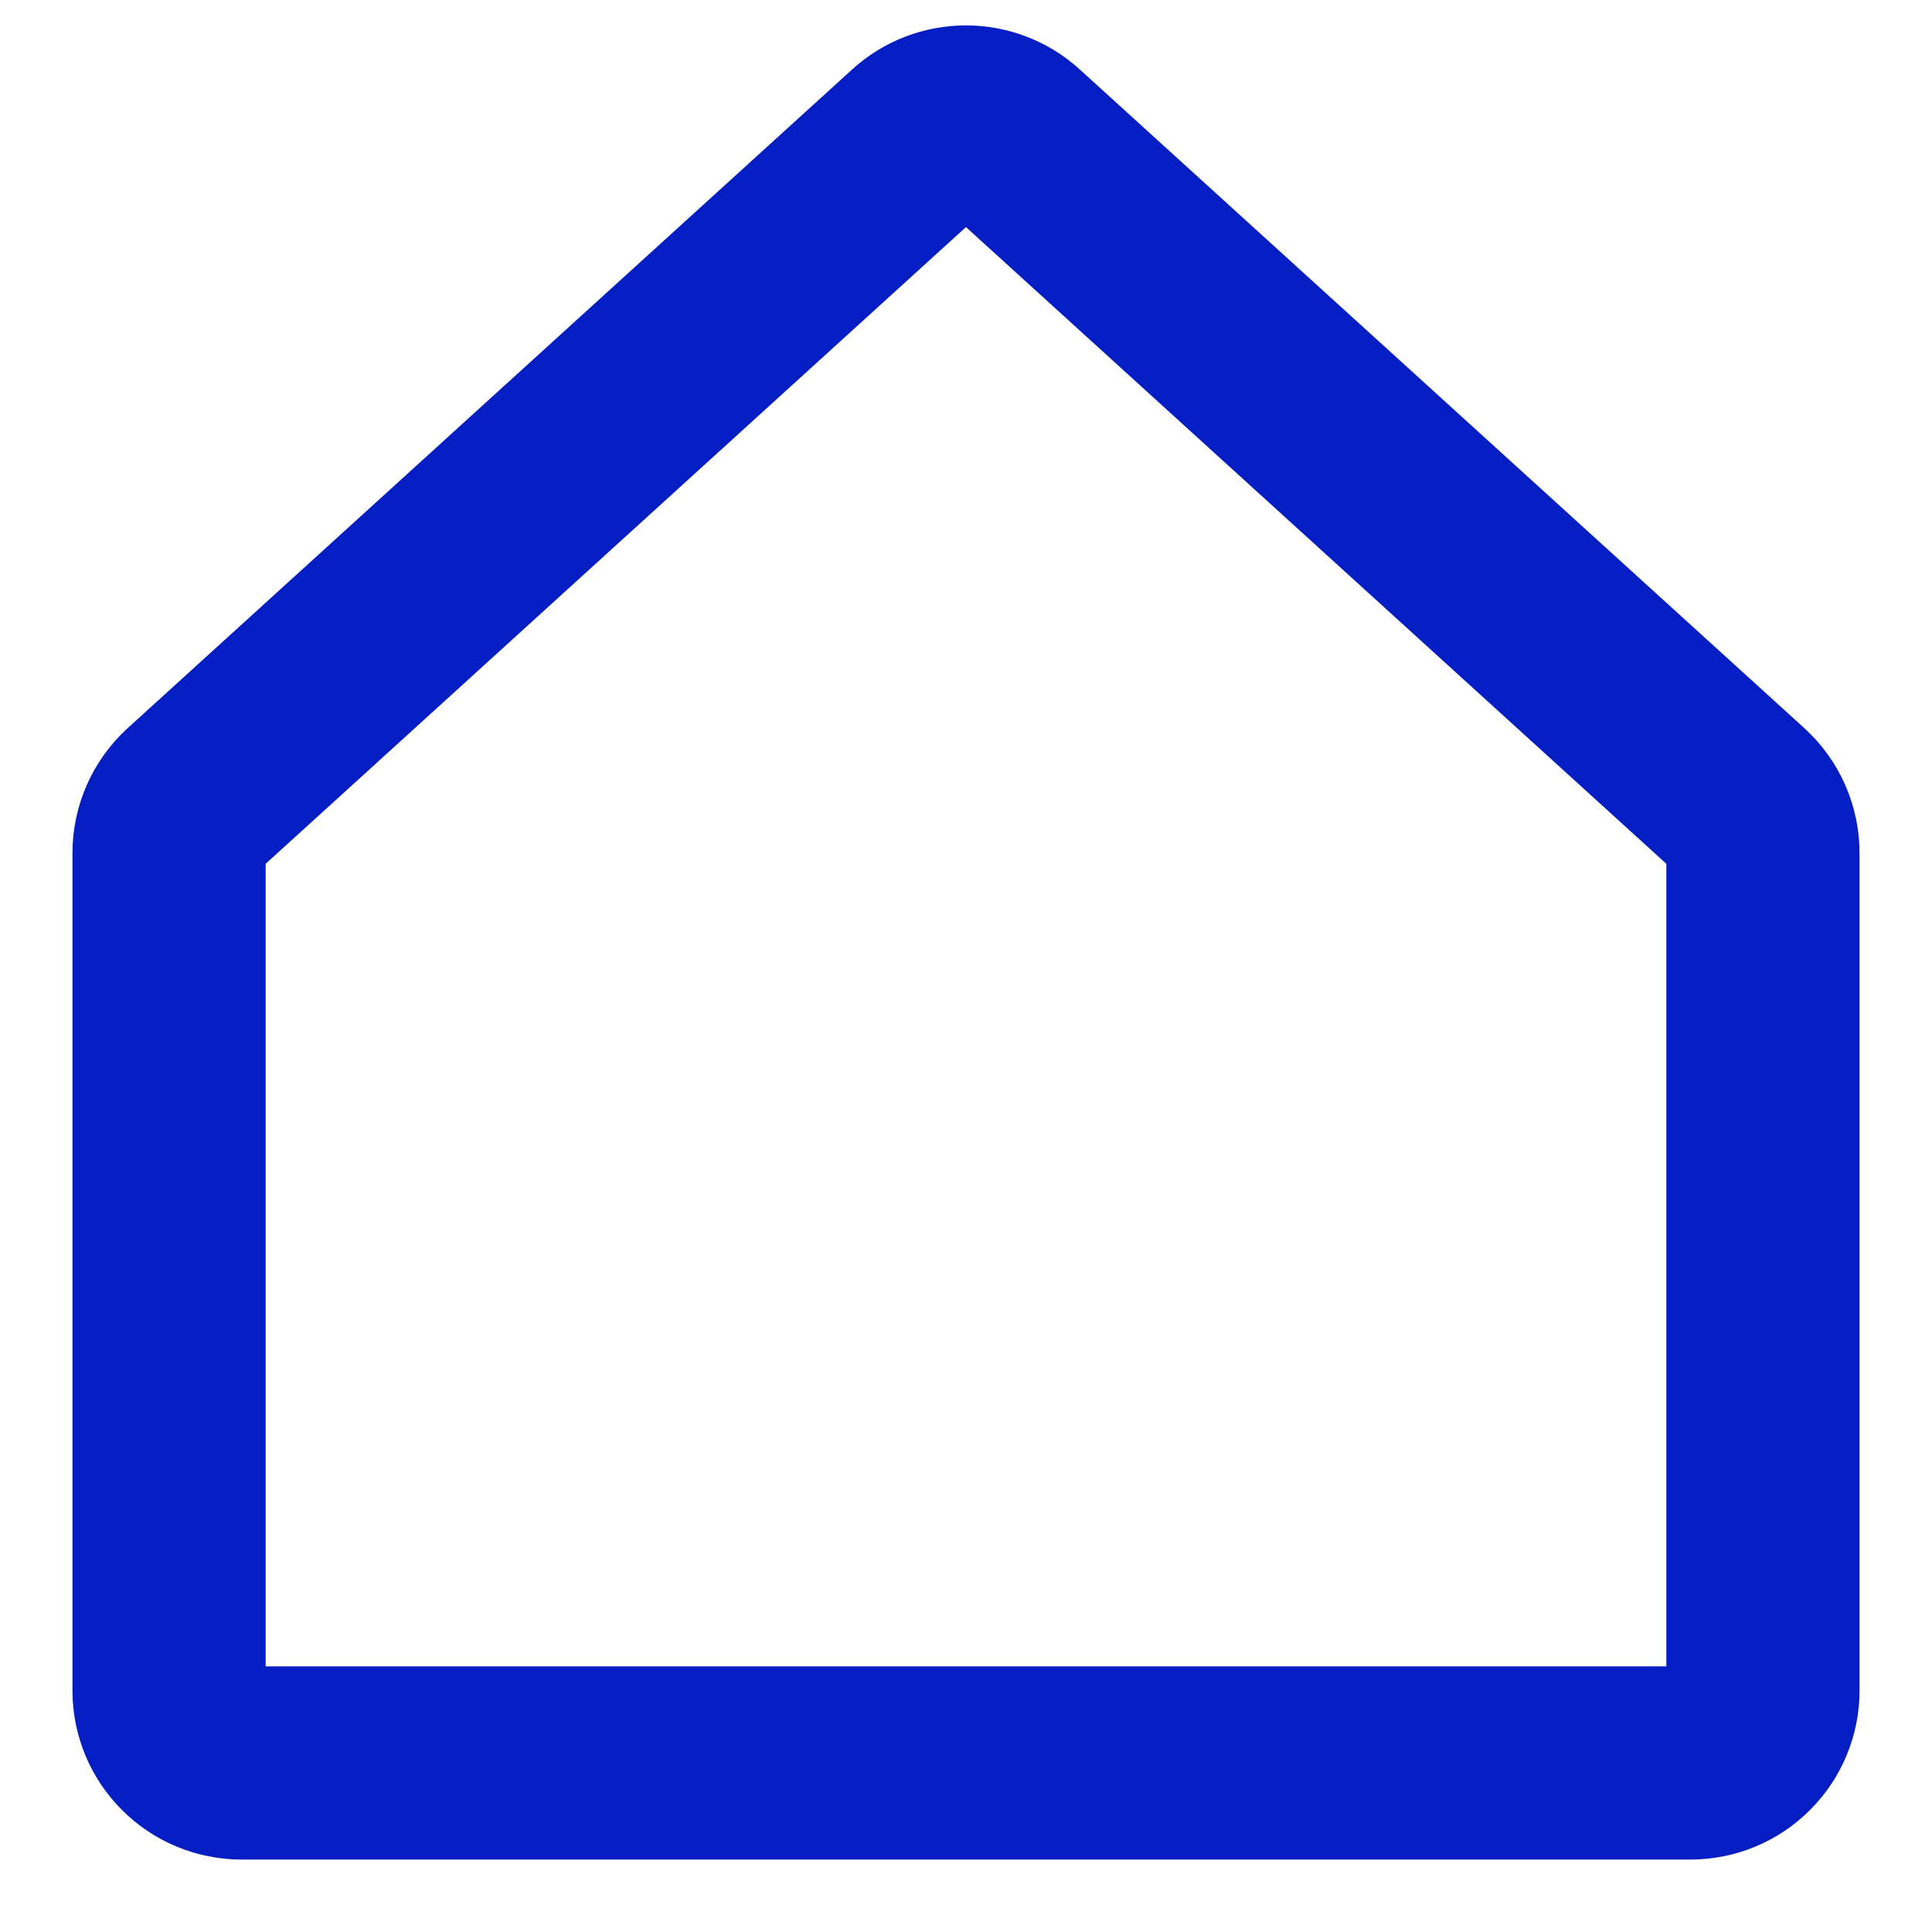 <svg width="20" height="20" viewBox="0 0 20 20" fill="none" xmlns="http://www.w3.org/2000/svg">
  <path d="M18.005 8.277L10.504 1.458C10.366 1.332 10.186 1.263 9.999 1.263C9.813 1.263 9.633 1.332 9.495 1.458L1.995 8.277C1.918 8.347 1.856 8.433 1.814 8.528C1.772 8.624 1.75 8.727 1.75 8.832V17.5C1.75 17.699 1.829 17.89 1.97 18.03C2.11 18.171 2.301 18.25 2.5 18.25H17.5C17.699 18.25 17.89 18.171 18.03 18.03C18.171 17.89 18.25 17.699 18.25 17.5V8.832C18.25 8.727 18.228 8.624 18.186 8.528C18.144 8.433 18.082 8.347 18.005 8.277Z" stroke="#051EC4" stroke-width="2" stroke-linecap="round" stroke-linejoin="round"/>
</svg>
